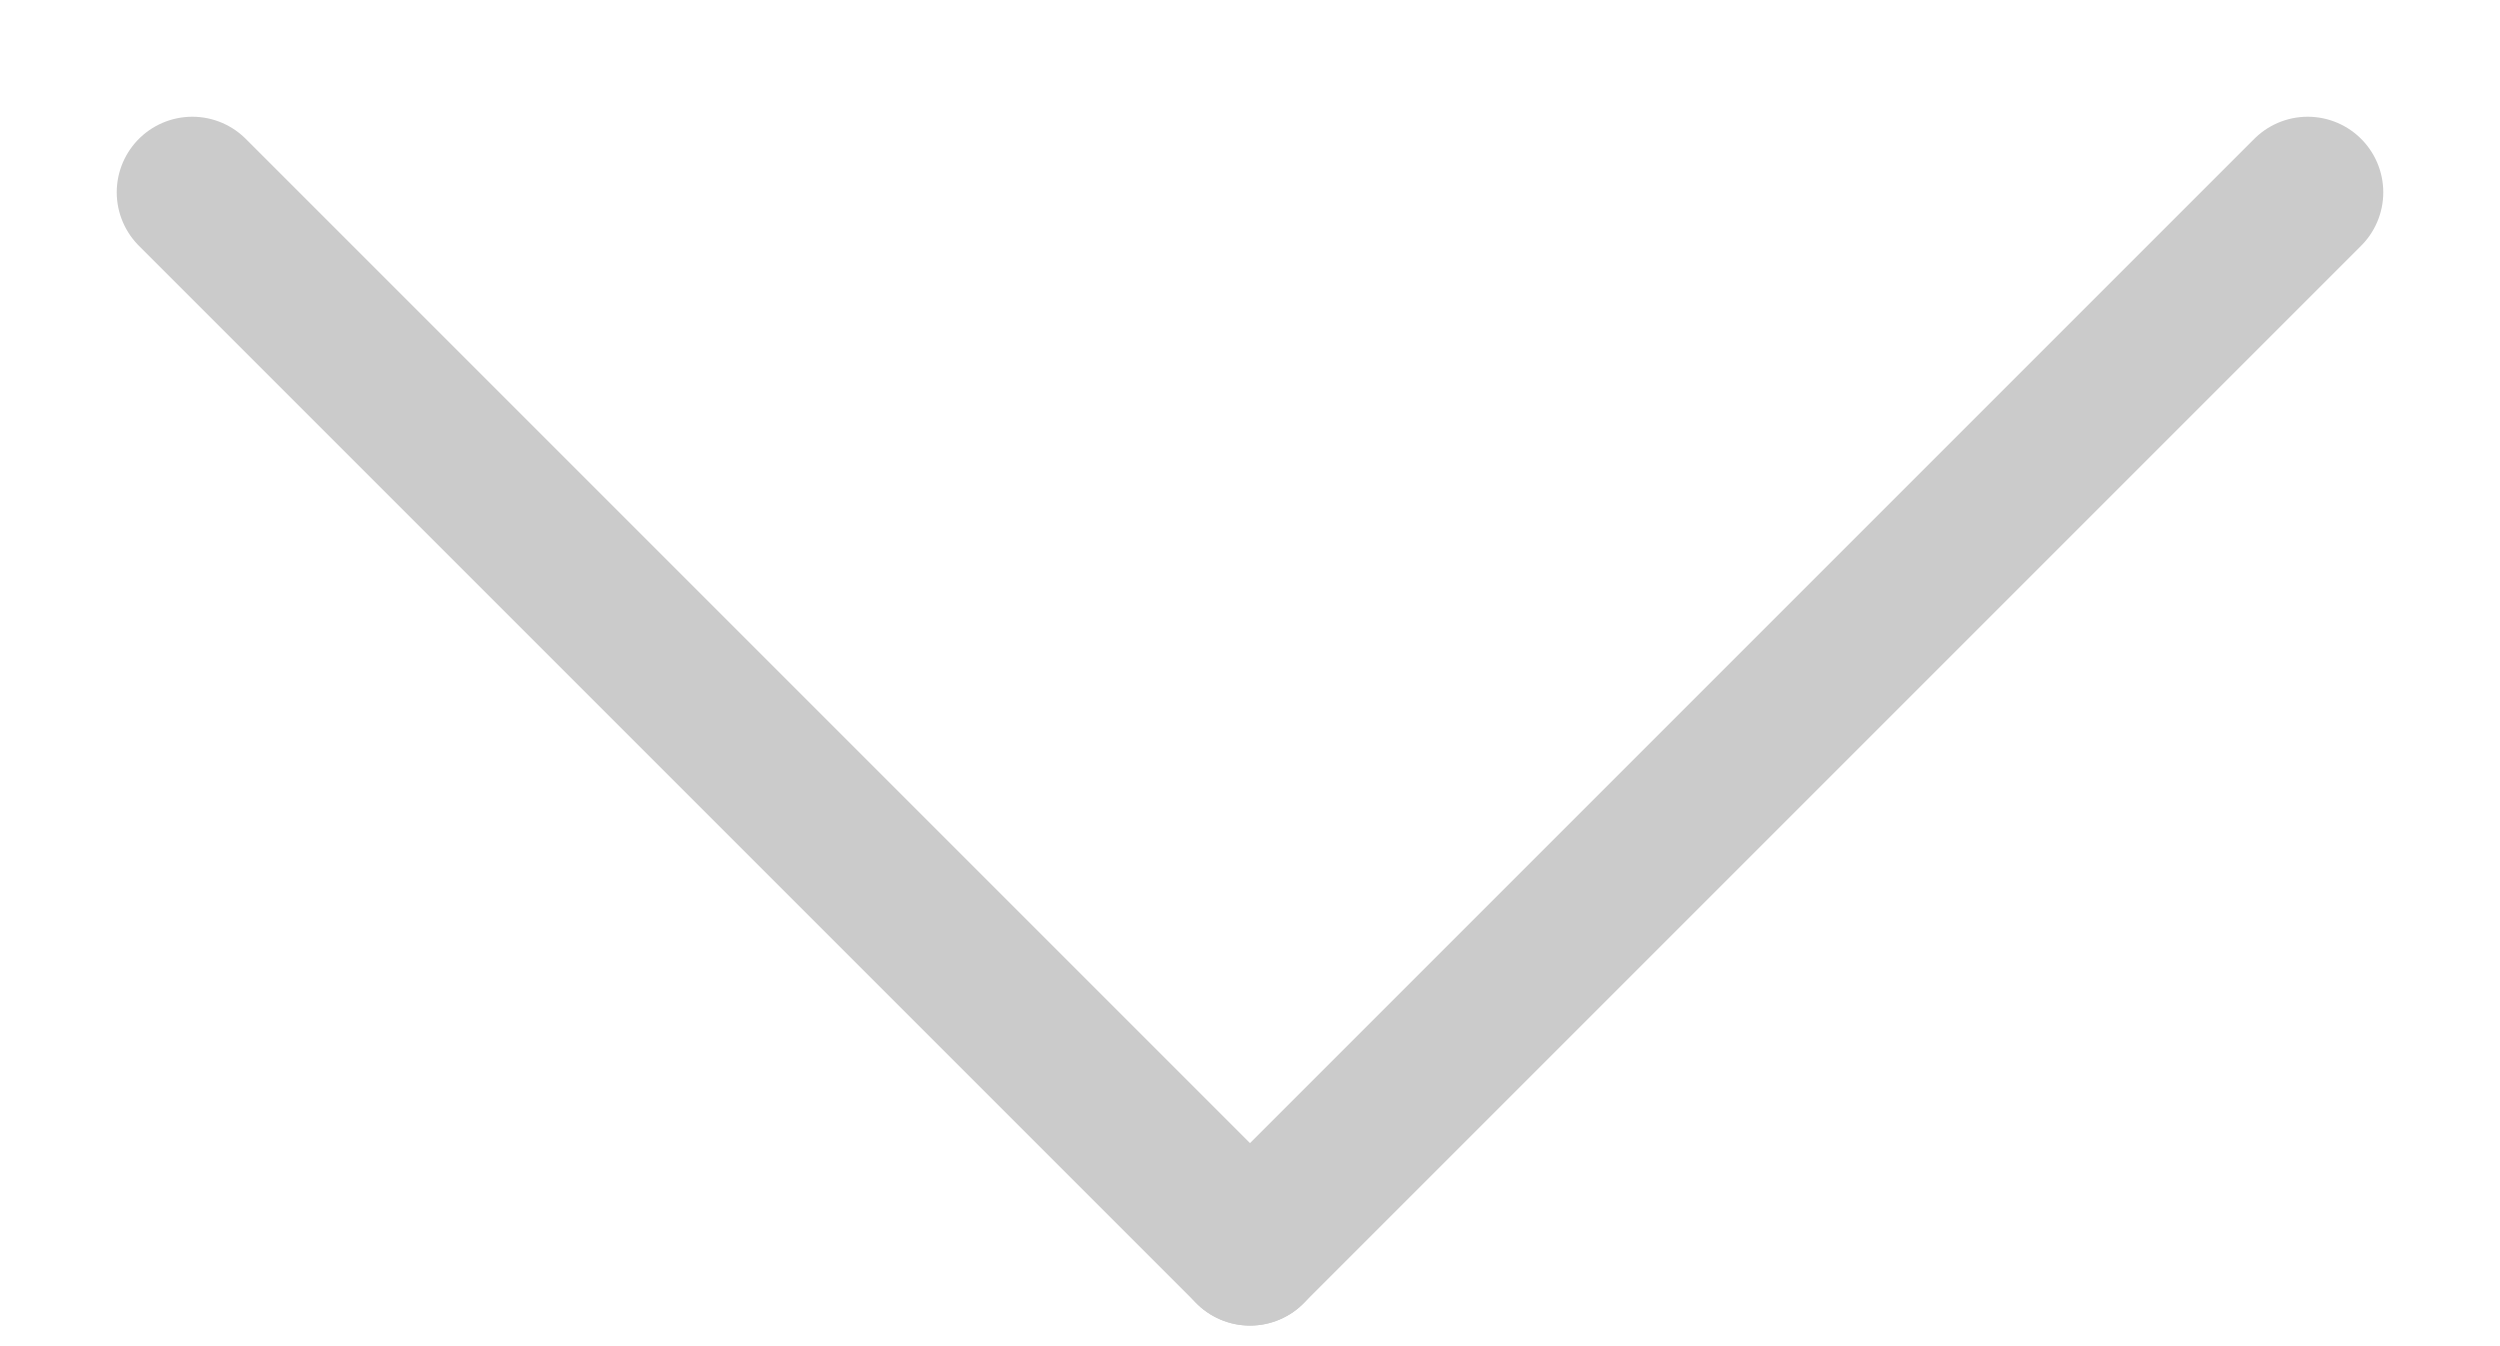 <svg width="13" height="7" viewBox="0 0 13 7" fill="none" xmlns="http://www.w3.org/2000/svg">
<path d="M1 1L6.5 6.5" stroke="#CBCBCB" stroke-width="0.786" stroke-linecap="round"/>
<path d="M12 1L6.5 6.5" stroke="#CBCBCB" stroke-width="0.786" stroke-linecap="round"/>
</svg>
